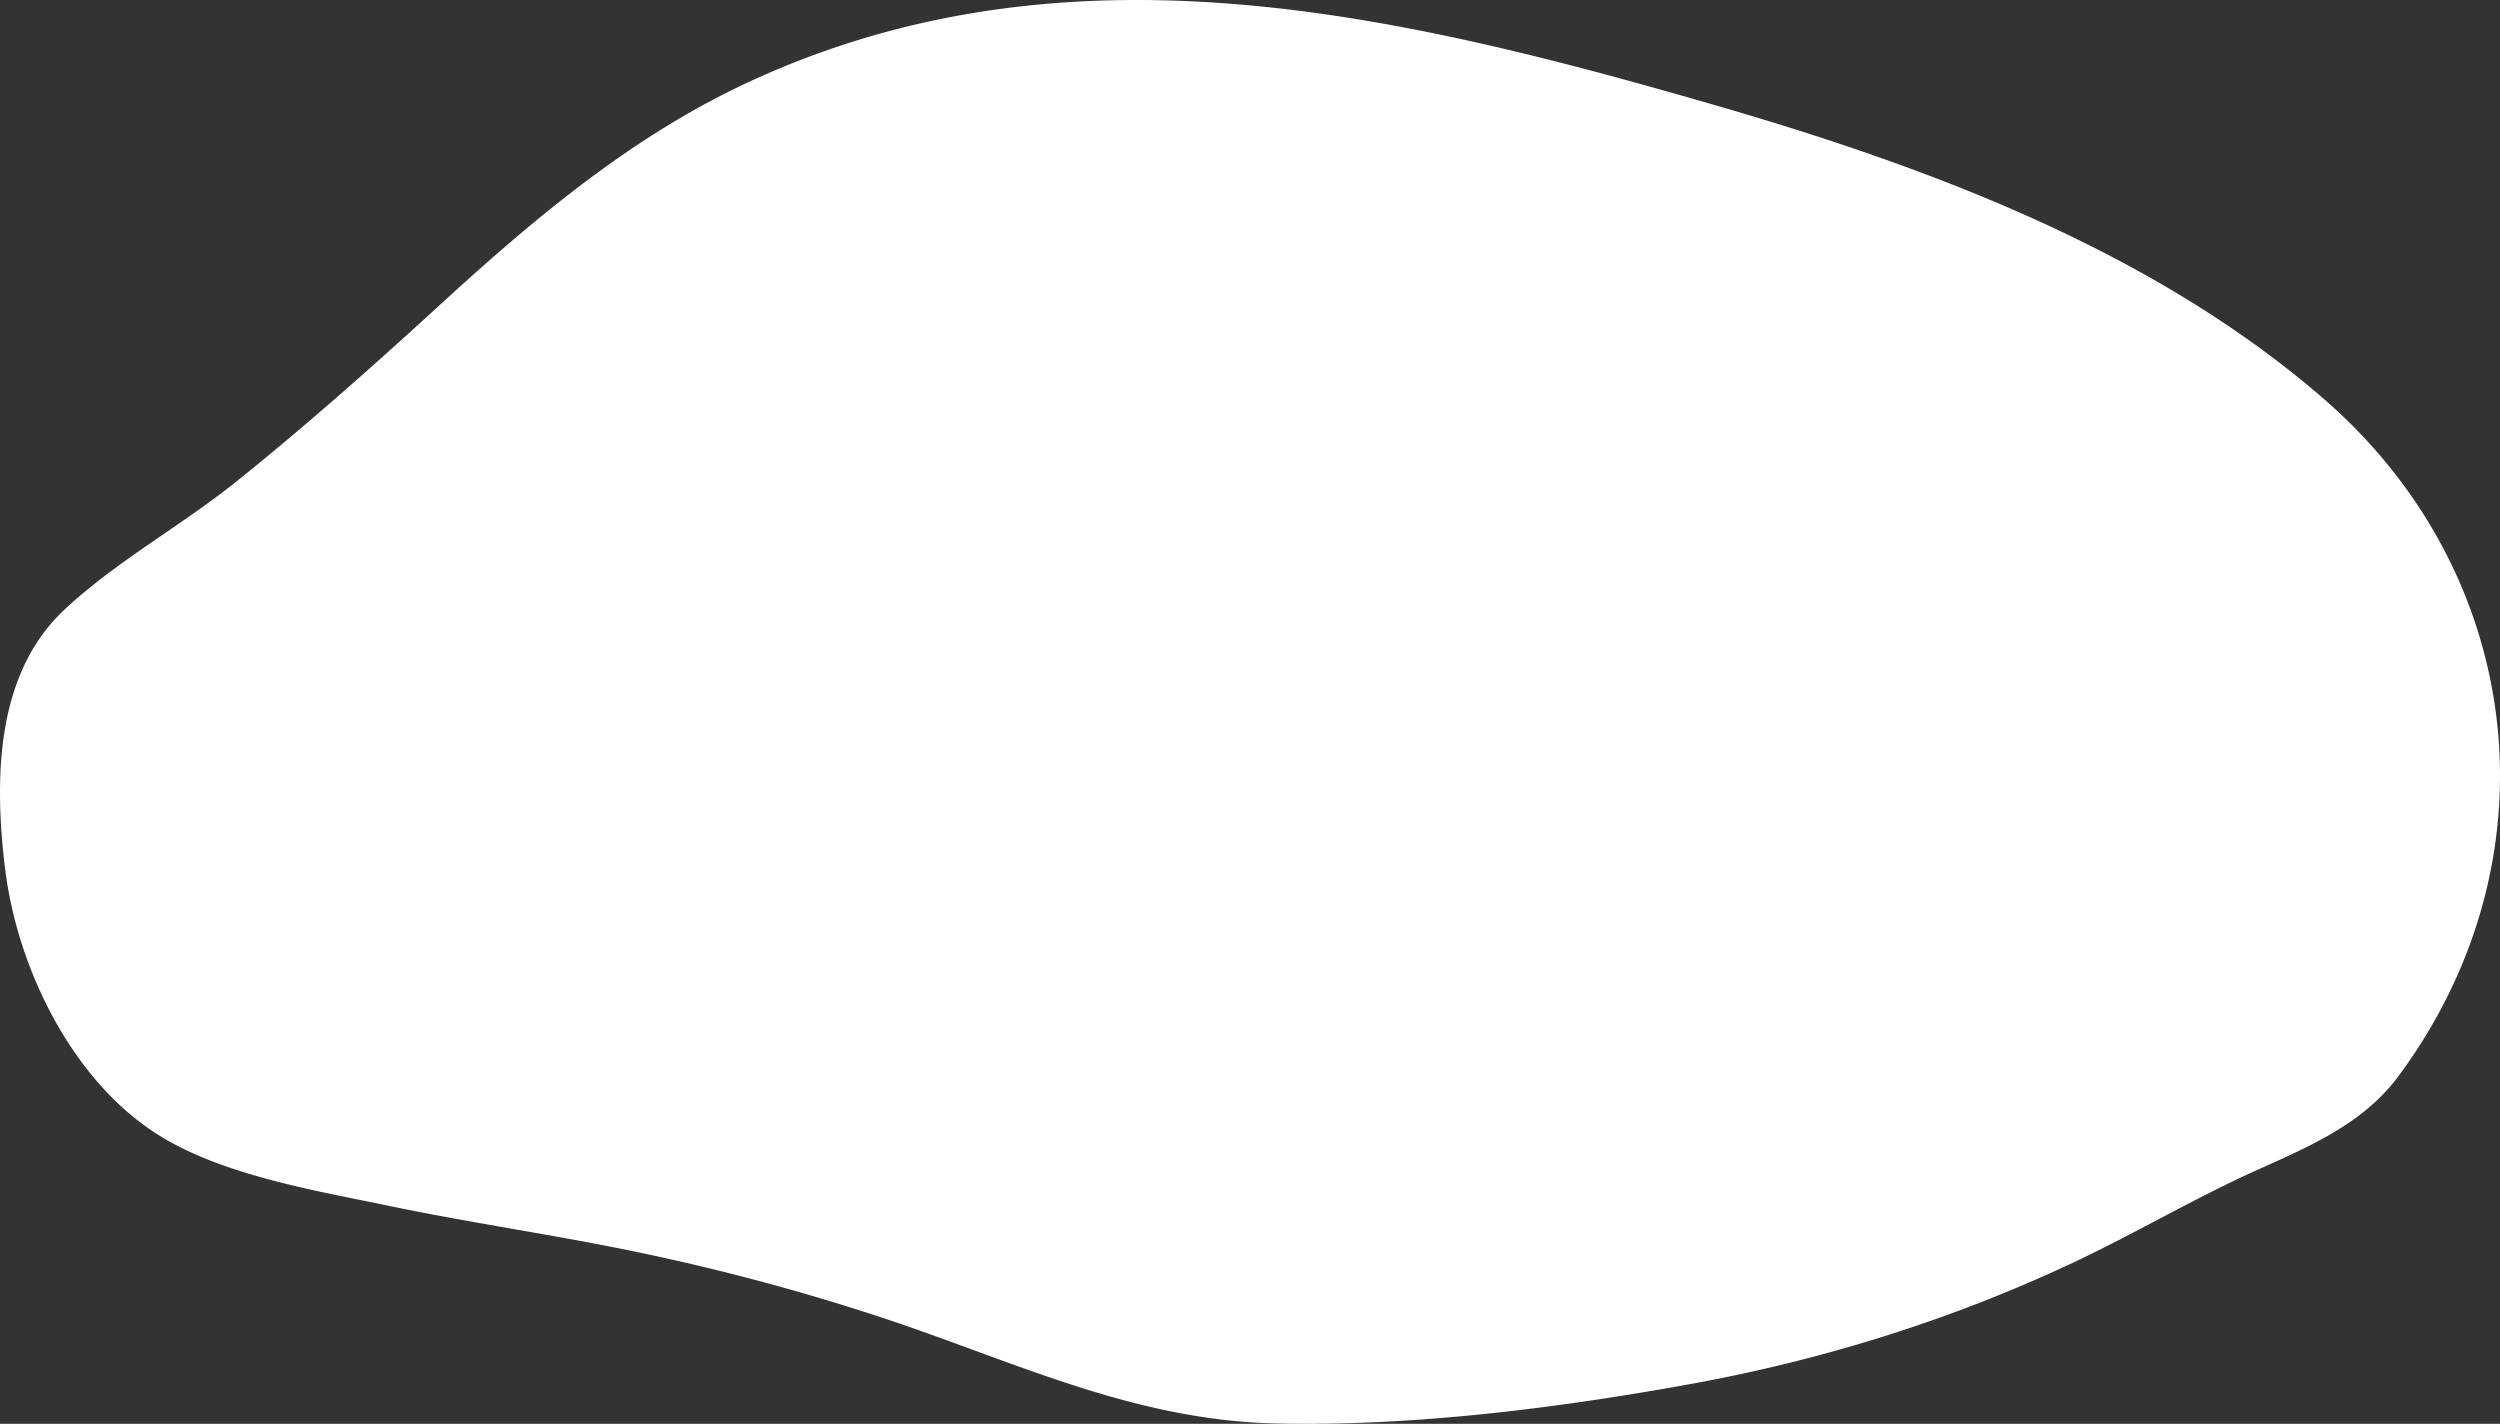 <svg xmlns="http://www.w3.org/2000/svg" viewBox="0 0 1377.2 784.36"><rect x="0" y="0" width="1377.2" height="784.36" fill="#333333" stroke="none"/><defs><style>.cls-1{fill:#fff;}</style></defs><title>formeAbout</title><g id="Layer_2" data-name="Layer 2"><g id="Layer_1-2" data-name="Layer 1"><path class="cls-1" d="M32,339.3c1-1.06,2.08-2.1,3.17-3.13,28.27-26.61,64.37-46.32,94.8-70.71C168.26,234.75,205,202.14,241.2,169c52.49-48.14,106.93-94.19,172.14-124.23C587-35.26,767,6.64,942.25,57.2c118.86,34.29,243.48,80.5,338.12,162.75,110.91,96.39,129.34,253.69,40.77,373.05-19.66,26.5-50,39-79.05,52.13-34.18,15.48-66.5,34.68-100.47,50.63-67.7,31.79-138.93,53.84-212.52,67.08-73.37,13.2-151.83,23-226.5,21.32-78.8-1.81-144.49-34.48-217.78-58.66a1232.09,1232.09,0,0,0-131.66-35.31c-46-9.7-92.5-16.24-138.47-25.82C174.55,656,124.92,647.85,89.5,626.6,40.2,597,9.46,533.5,2.76,478.24-2.93,431.36-2.67,375.09,32,339.3Z"/></g></g></svg>